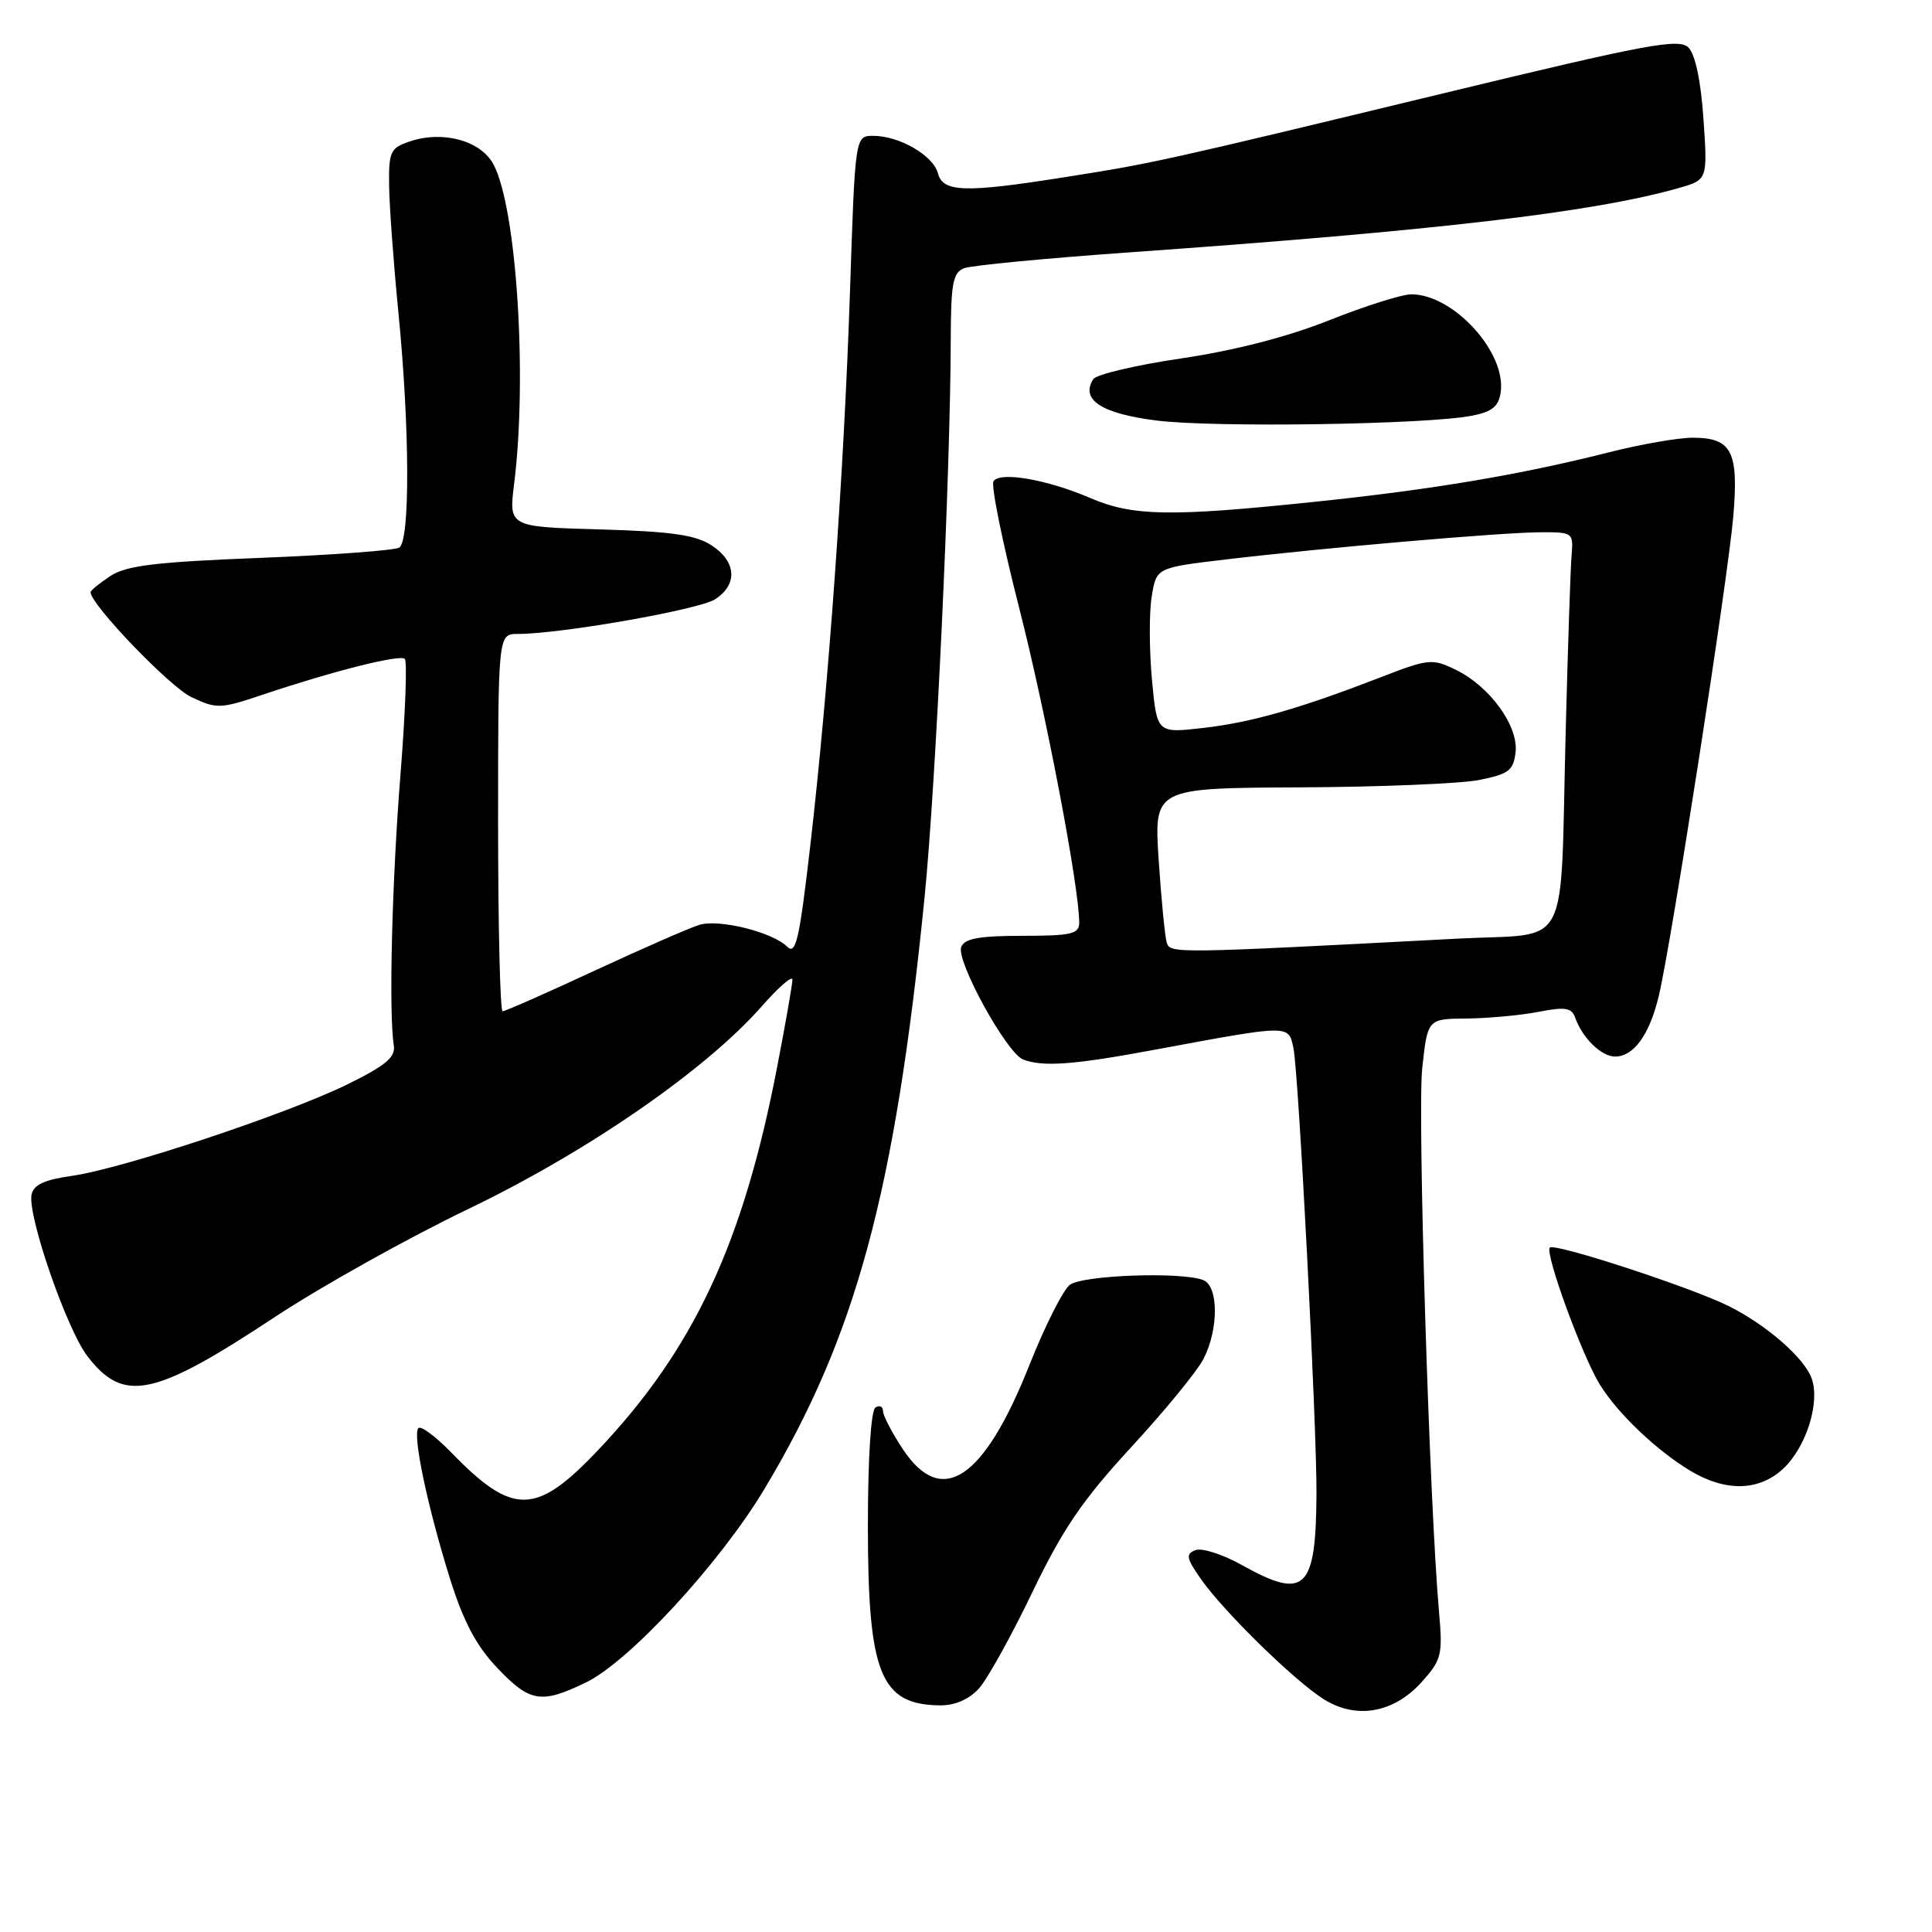 <?xml version="1.0" encoding="UTF-8" standalone="no"?>
<!DOCTYPE svg PUBLIC "-//W3C//DTD SVG 1.1//EN" "http://www.w3.org/Graphics/SVG/1.1/DTD/svg11.dtd" >
<svg xmlns="http://www.w3.org/2000/svg" xmlns:xlink="http://www.w3.org/1999/xlink" version="1.1" viewBox="0 0 256 256">
 <g >
 <path fill="currentColor"
d=" M 188.36 222.90 C 191.02 219.94 191.18 219.30 190.68 213.61 C 189.40 199.19 187.81 147.60 188.45 141.58 C 189.16 135.00 189.16 135.00 194.33 134.96 C 197.17 134.93 201.45 134.54 203.83 134.08 C 207.42 133.38 208.25 133.52 208.73 134.87 C 209.67 137.54 212.20 140.00 214.00 140.00 C 216.48 140.00 218.57 137.10 219.79 132.00 C 221.46 125.02 228.97 76.66 229.67 68.42 C 230.40 59.80 229.47 58.00 224.29 58.00 C 222.39 58.00 217.38 58.87 213.17 59.94 C 201.38 62.92 189.87 64.86 174.14 66.50 C 155.07 68.49 150.12 68.41 144.49 66.00 C 138.72 63.52 132.46 62.44 131.64 63.78 C 131.30 64.33 132.82 71.84 135.03 80.48 C 138.60 94.47 143.00 117.54 143.00 122.25 C 143.00 123.76 141.97 124.00 135.47 124.00 C 129.75 124.00 127.80 124.36 127.37 125.48 C 126.66 127.32 133.39 139.55 135.57 140.39 C 138.21 141.40 142.27 141.10 153.15 139.07 C 170.98 135.76 170.71 135.76 171.38 138.83 C 172.07 142.04 174.49 188.81 174.44 198.00 C 174.36 210.68 172.93 212.05 164.60 207.40 C 162.05 205.97 159.26 205.07 158.41 205.40 C 157.08 205.91 157.19 206.46 159.14 209.25 C 162.18 213.58 171.55 222.74 175.41 225.16 C 179.71 227.86 184.67 226.99 188.36 222.90 Z  M 129.70 223.75 C 130.82 222.51 134.01 216.78 136.78 211.00 C 140.83 202.59 143.43 198.77 149.87 191.78 C 154.30 186.98 158.61 181.72 159.46 180.08 C 161.50 176.13 161.48 170.40 159.42 169.61 C 156.50 168.49 143.43 168.96 141.76 170.25 C 140.86 170.94 138.47 175.67 136.45 180.76 C 130.38 196.09 124.79 199.82 119.63 192.02 C 118.18 189.83 117.00 187.56 117.00 186.96 C 117.00 186.37 116.55 186.16 116.00 186.50 C 115.41 186.87 115.00 193.19 115.00 202.09 C 115.00 221.79 116.64 225.89 124.58 225.97 C 126.52 225.99 128.40 225.17 129.70 223.75 Z  M 77.65 222.93 C 83.39 220.15 95.39 207.14 101.29 197.30 C 113.42 177.08 118.59 158.01 122.50 119.00 C 124.00 104.04 125.94 62.67 125.98 44.86 C 126.00 37.56 126.27 36.11 127.75 35.54 C 128.71 35.17 138.50 34.23 149.50 33.45 C 190.39 30.56 211.06 28.14 222.39 24.93 C 226.27 23.83 226.27 23.83 225.72 15.79 C 225.38 10.76 224.63 7.20 223.73 6.30 C 222.48 5.05 218.29 5.83 191.40 12.33 C 153.86 21.40 152.88 21.62 141.00 23.49 C 127.80 25.58 124.94 25.48 124.28 22.96 C 123.66 20.60 119.17 18.00 115.71 18.00 C 113.31 18.00 113.31 18.00 112.63 38.58 C 111.83 62.52 109.81 90.84 107.38 111.93 C 105.92 124.56 105.46 126.60 104.29 125.43 C 102.37 123.52 95.35 121.76 92.70 122.54 C 91.49 122.89 85.26 125.62 78.85 128.59 C 72.45 131.57 66.93 134.00 66.60 134.00 C 66.27 134.00 66.00 122.75 66.00 109.00 C 66.00 84.00 66.00 84.00 68.62 84.00 C 74.32 84.00 92.63 80.78 94.75 79.41 C 97.78 77.45 97.59 74.43 94.30 72.27 C 92.18 70.88 88.97 70.42 79.50 70.15 C 67.42 69.81 67.42 69.81 68.12 64.15 C 69.89 50.02 68.47 27.73 65.42 21.84 C 63.77 18.65 58.74 17.25 54.30 18.74 C 51.73 19.60 51.50 20.08 51.56 24.59 C 51.59 27.29 52.15 34.90 52.80 41.50 C 54.30 56.81 54.35 71.66 52.90 72.56 C 52.30 72.93 44.03 73.54 34.54 73.92 C 20.68 74.46 16.75 74.93 14.63 76.32 C 13.19 77.27 12.00 78.24 12.00 78.47 C 12.00 80.09 22.48 91.00 25.34 92.36 C 28.70 93.95 29.18 93.94 34.69 92.09 C 44.11 88.92 53.01 86.68 53.64 87.31 C 53.97 87.64 53.71 94.56 53.06 102.70 C 51.93 116.90 51.50 134.29 52.18 138.50 C 52.43 140.08 51.16 141.16 46.06 143.67 C 38.07 147.60 16.21 154.87 9.51 155.81 C 5.86 156.33 4.43 157.00 4.18 158.31 C 3.64 161.09 8.82 176.07 11.55 179.66 C 16.37 185.97 20.34 185.15 36.50 174.46 C 42.55 170.47 54.07 164.03 62.11 160.17 C 77.83 152.61 93.50 141.79 100.92 133.36 C 103.16 130.81 105.00 129.21 105.00 129.81 C 105.00 130.41 104.09 135.63 102.97 141.41 C 98.46 164.81 91.91 178.80 79.21 192.19 C 71.01 200.83 67.95 200.87 59.78 192.45 C 57.73 190.34 55.78 188.89 55.44 189.23 C 54.62 190.05 56.65 199.68 59.65 209.26 C 61.42 214.89 63.13 218.11 65.89 221.01 C 70.23 225.57 71.70 225.81 77.65 222.93 Z  M 236.27 194.62 C 239.35 191.77 241.23 185.74 240.03 182.58 C 239.00 179.86 234.06 175.57 229.12 173.09 C 224.22 170.63 206.00 164.67 205.36 165.31 C 204.66 166.01 209.67 179.74 212.00 183.48 C 214.38 187.33 219.52 192.21 224.00 194.90 C 228.67 197.69 233.07 197.59 236.27 194.62 Z  M 195.00 55.09 C 197.71 54.57 198.58 53.87 198.85 51.97 C 199.61 46.69 192.59 39.00 187.01 39.00 C 185.76 39.00 180.87 40.55 176.12 42.44 C 170.59 44.64 163.57 46.45 156.53 47.49 C 150.49 48.38 145.24 49.62 144.85 50.25 C 143.16 52.98 145.95 54.80 153.23 55.72 C 160.84 56.68 188.98 56.26 195.00 55.09 Z  M 154.60 124.90 C 154.36 124.13 153.88 119.21 153.53 113.96 C 152.91 104.42 152.91 104.42 172.21 104.33 C 182.82 104.28 193.53 103.84 196.00 103.35 C 199.92 102.57 200.54 102.10 200.82 99.67 C 201.22 96.19 197.40 90.93 192.88 88.74 C 189.79 87.24 189.28 87.29 183.06 89.70 C 172.15 93.92 165.81 95.73 159.40 96.46 C 153.30 97.16 153.30 97.16 152.64 90.06 C 152.28 86.16 152.26 81.22 152.60 79.09 C 153.22 75.22 153.22 75.22 162.36 74.14 C 175.46 72.58 198.73 70.57 204.00 70.53 C 208.40 70.50 208.49 70.57 208.25 73.50 C 208.10 75.15 207.75 85.72 207.46 97.00 C 206.69 126.75 208.34 123.57 193.23 124.37 C 155.33 126.36 155.07 126.36 154.60 124.90 Z "/>
</g>
</svg>